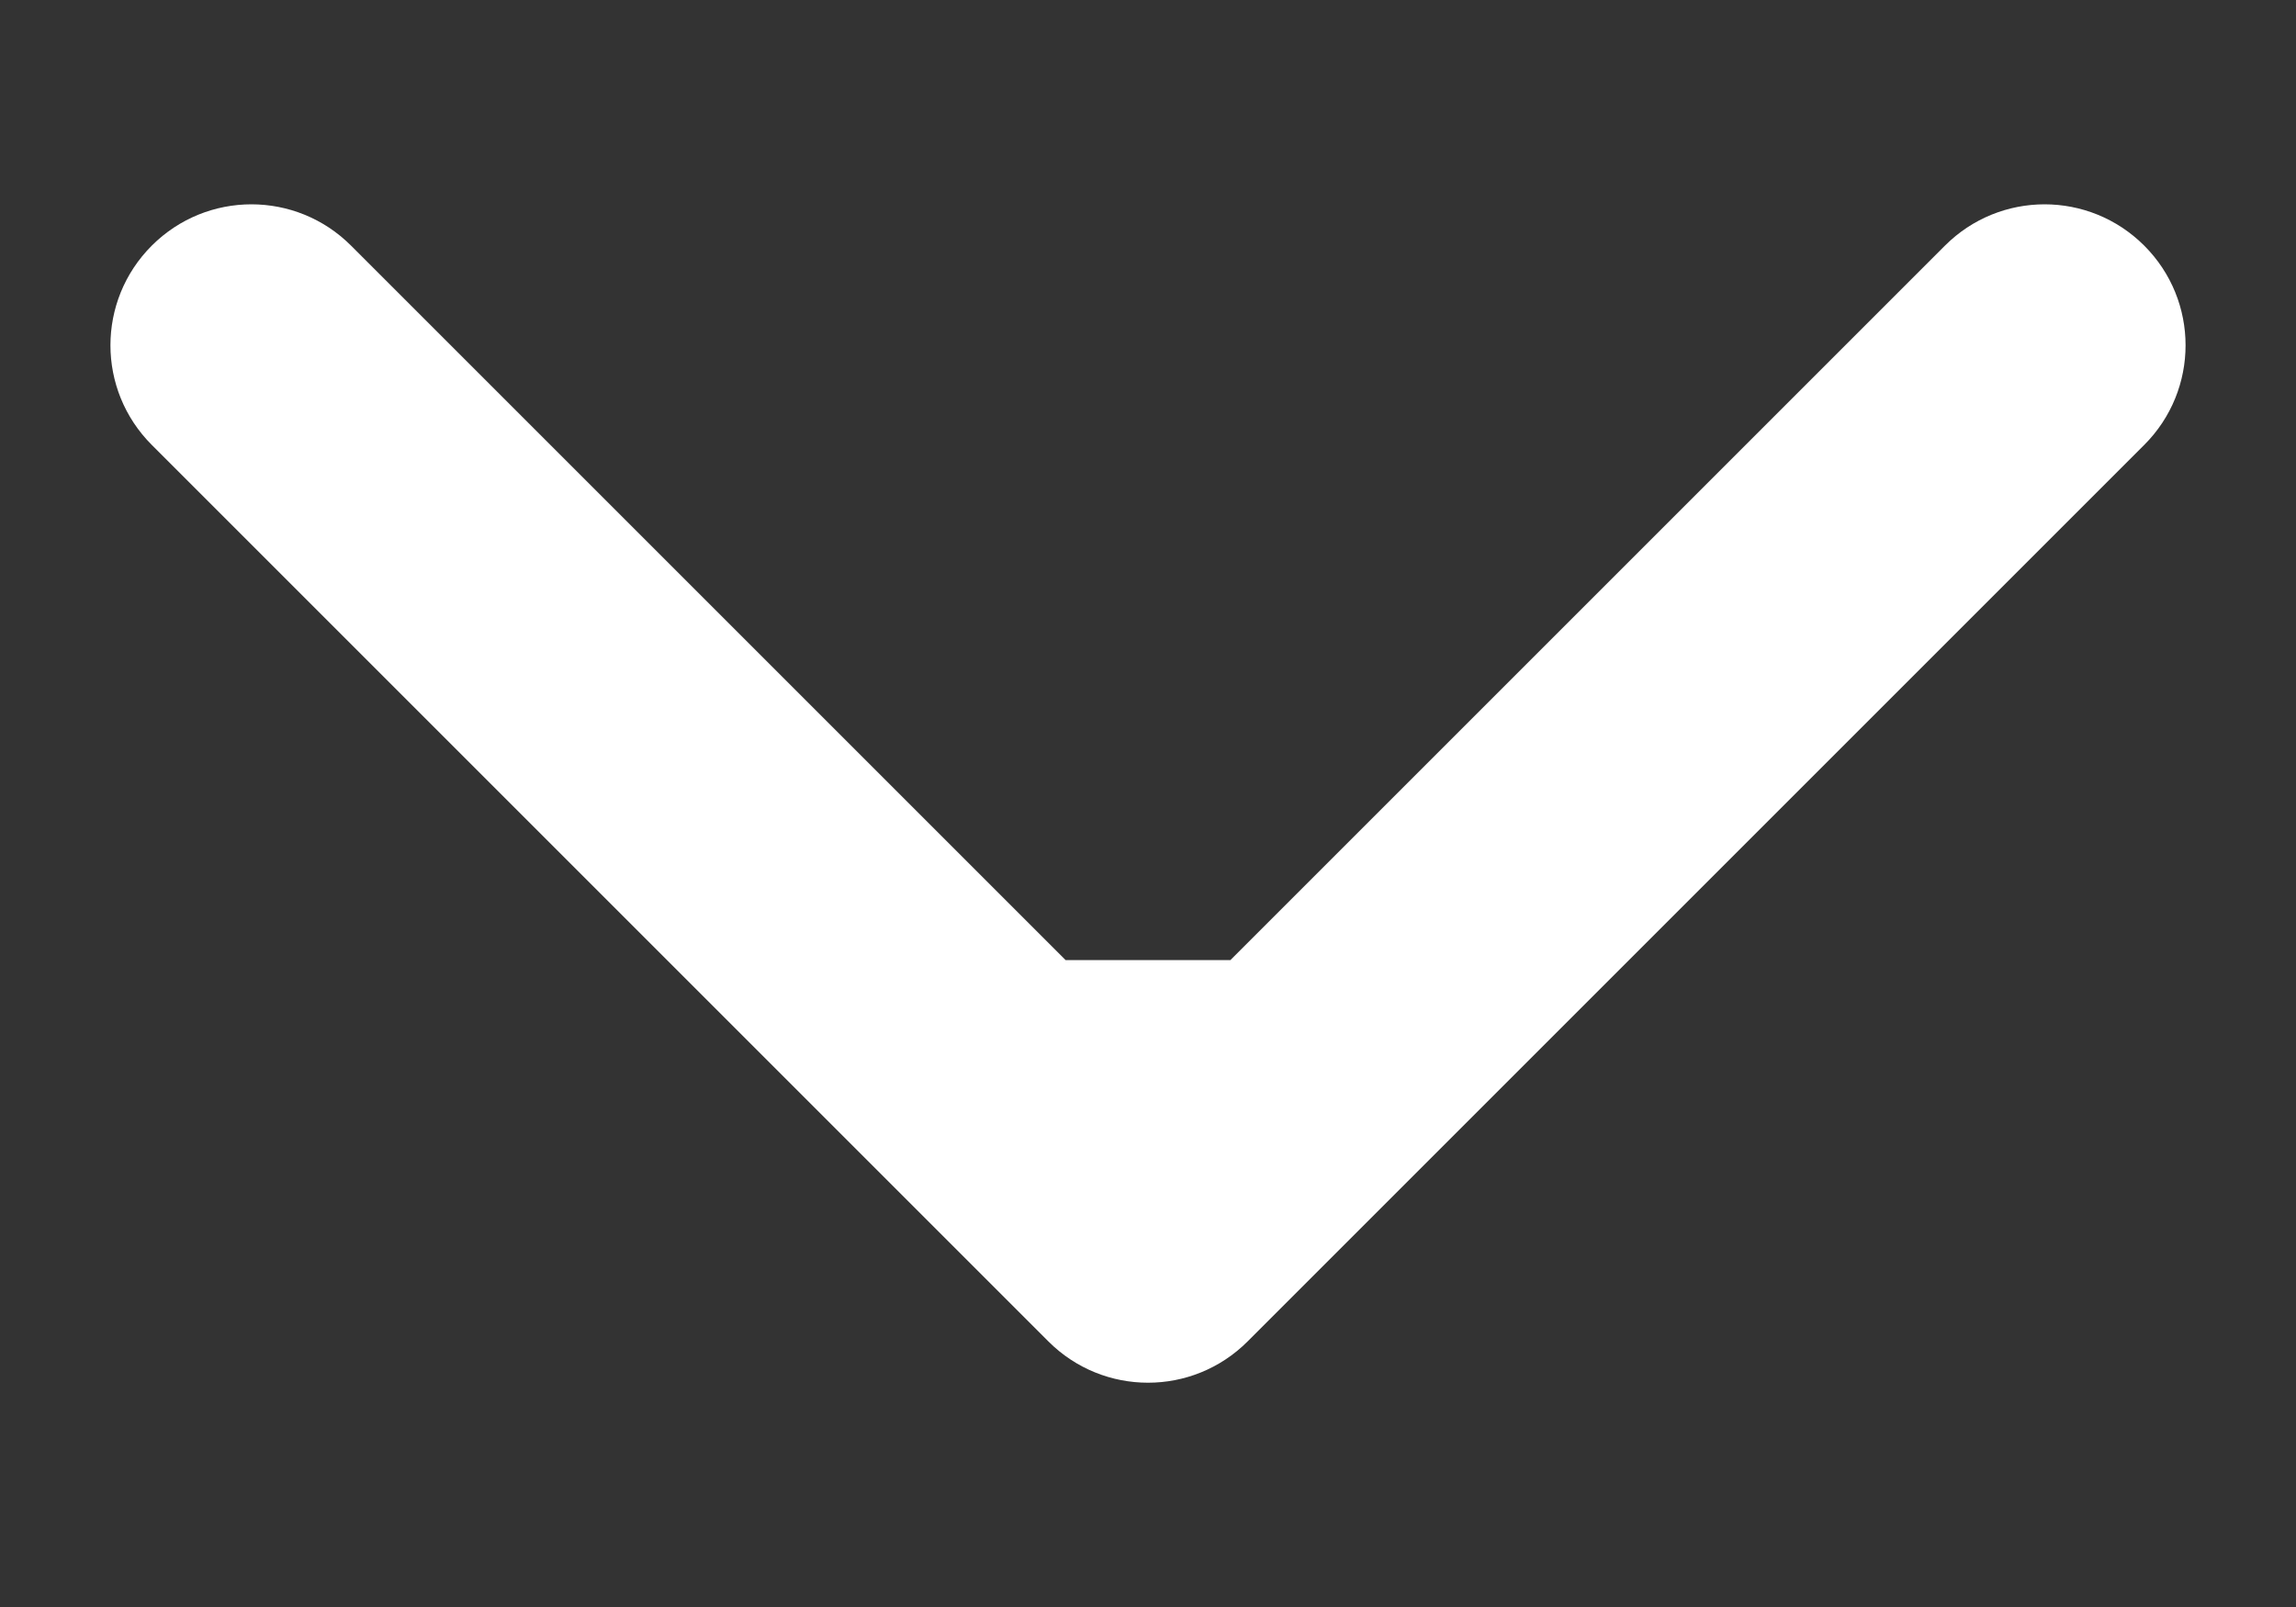 <svg width="10" height="7" viewBox="0 0 10 7" fill="none" xmlns="http://www.w3.org/2000/svg">
<rect x="0" y="0" width="10" height="7" fill="#333333" stroke="none"/>
<path d="M4.566 5.843C4.806 6.083 5.194 6.083 5.434 5.843L9.339 1.938C9.579 1.698 9.579 1.31 9.339 1.07C9.099 0.83 8.711 0.83 8.471 1.07L5 4.541L1.529 1.07C1.289 0.83 0.901 0.83 0.661 1.07C0.421 1.31 0.421 1.698 0.661 1.938L4.566 5.843ZM4.386 4.182V5.409H5.614V4.182H4.386Z" fill="white"></path>
</svg>

